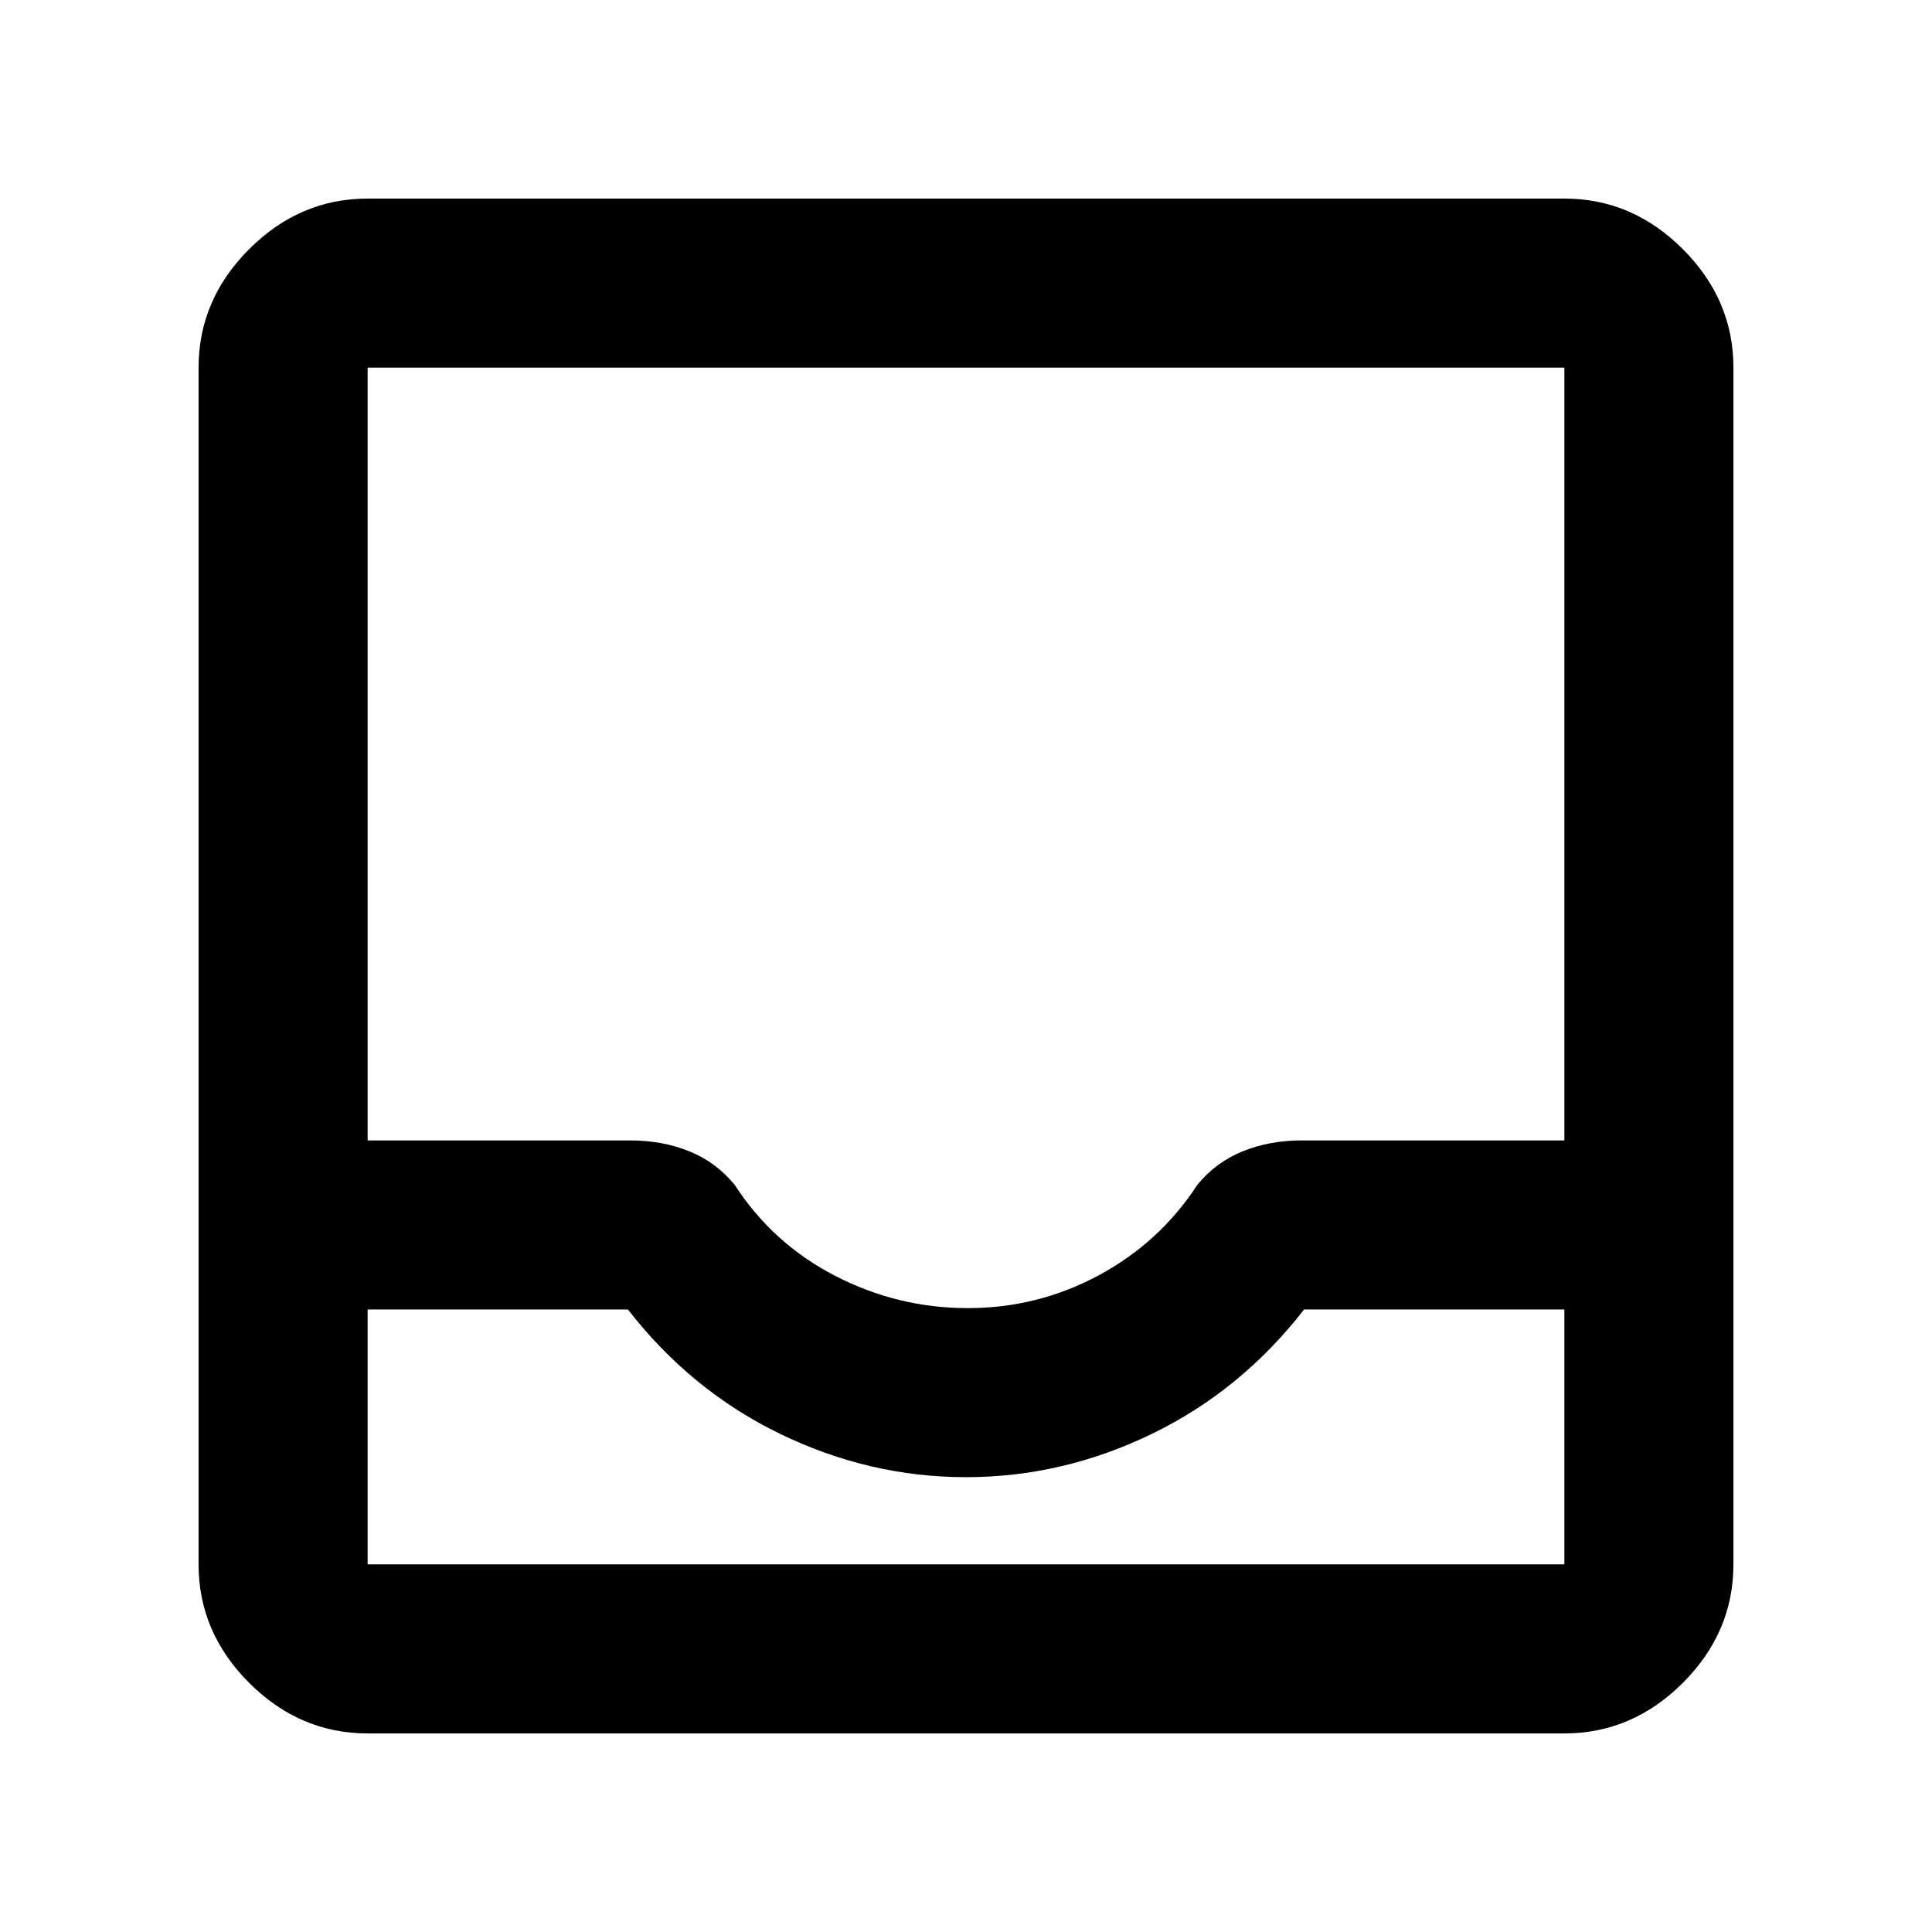 <svg xmlns="http://www.w3.org/2000/svg" height="40" viewBox="0 -960 960 960" width="40"><path d="M182.67-98.67q-33.73 0-58.87-25.13-25.13-25.14-25.13-58.87v-594.66q0-33.73 25.13-58.87 25.14-25.13 58.87-25.13h594.66q33.73 0 58.87 25.13 25.13 25.14 25.13 58.87v594.66q0 33.73-25.13 58.87-25.14 25.13-58.87 25.13H182.67Zm0-84h594.66v-126.66H648Q616.67-269 572.33-247.5 528-226 480-226t-92.33-21.5Q343.33-269 312-309.33H182.67v126.66ZM480.9-310q34.77 0 65.1-16.33 30.33-16.34 49-45 9.33-11.34 22.68-16.67 13.34-5.33 28.99-5.33h130.66v-384H182.67v384h130.66q15.65 0 28.99 5.33 13.35 5.33 22.68 16.67Q384-342 415.07-326t65.83 16ZM182.67-182.67h594.66-594.66Z"/></svg>